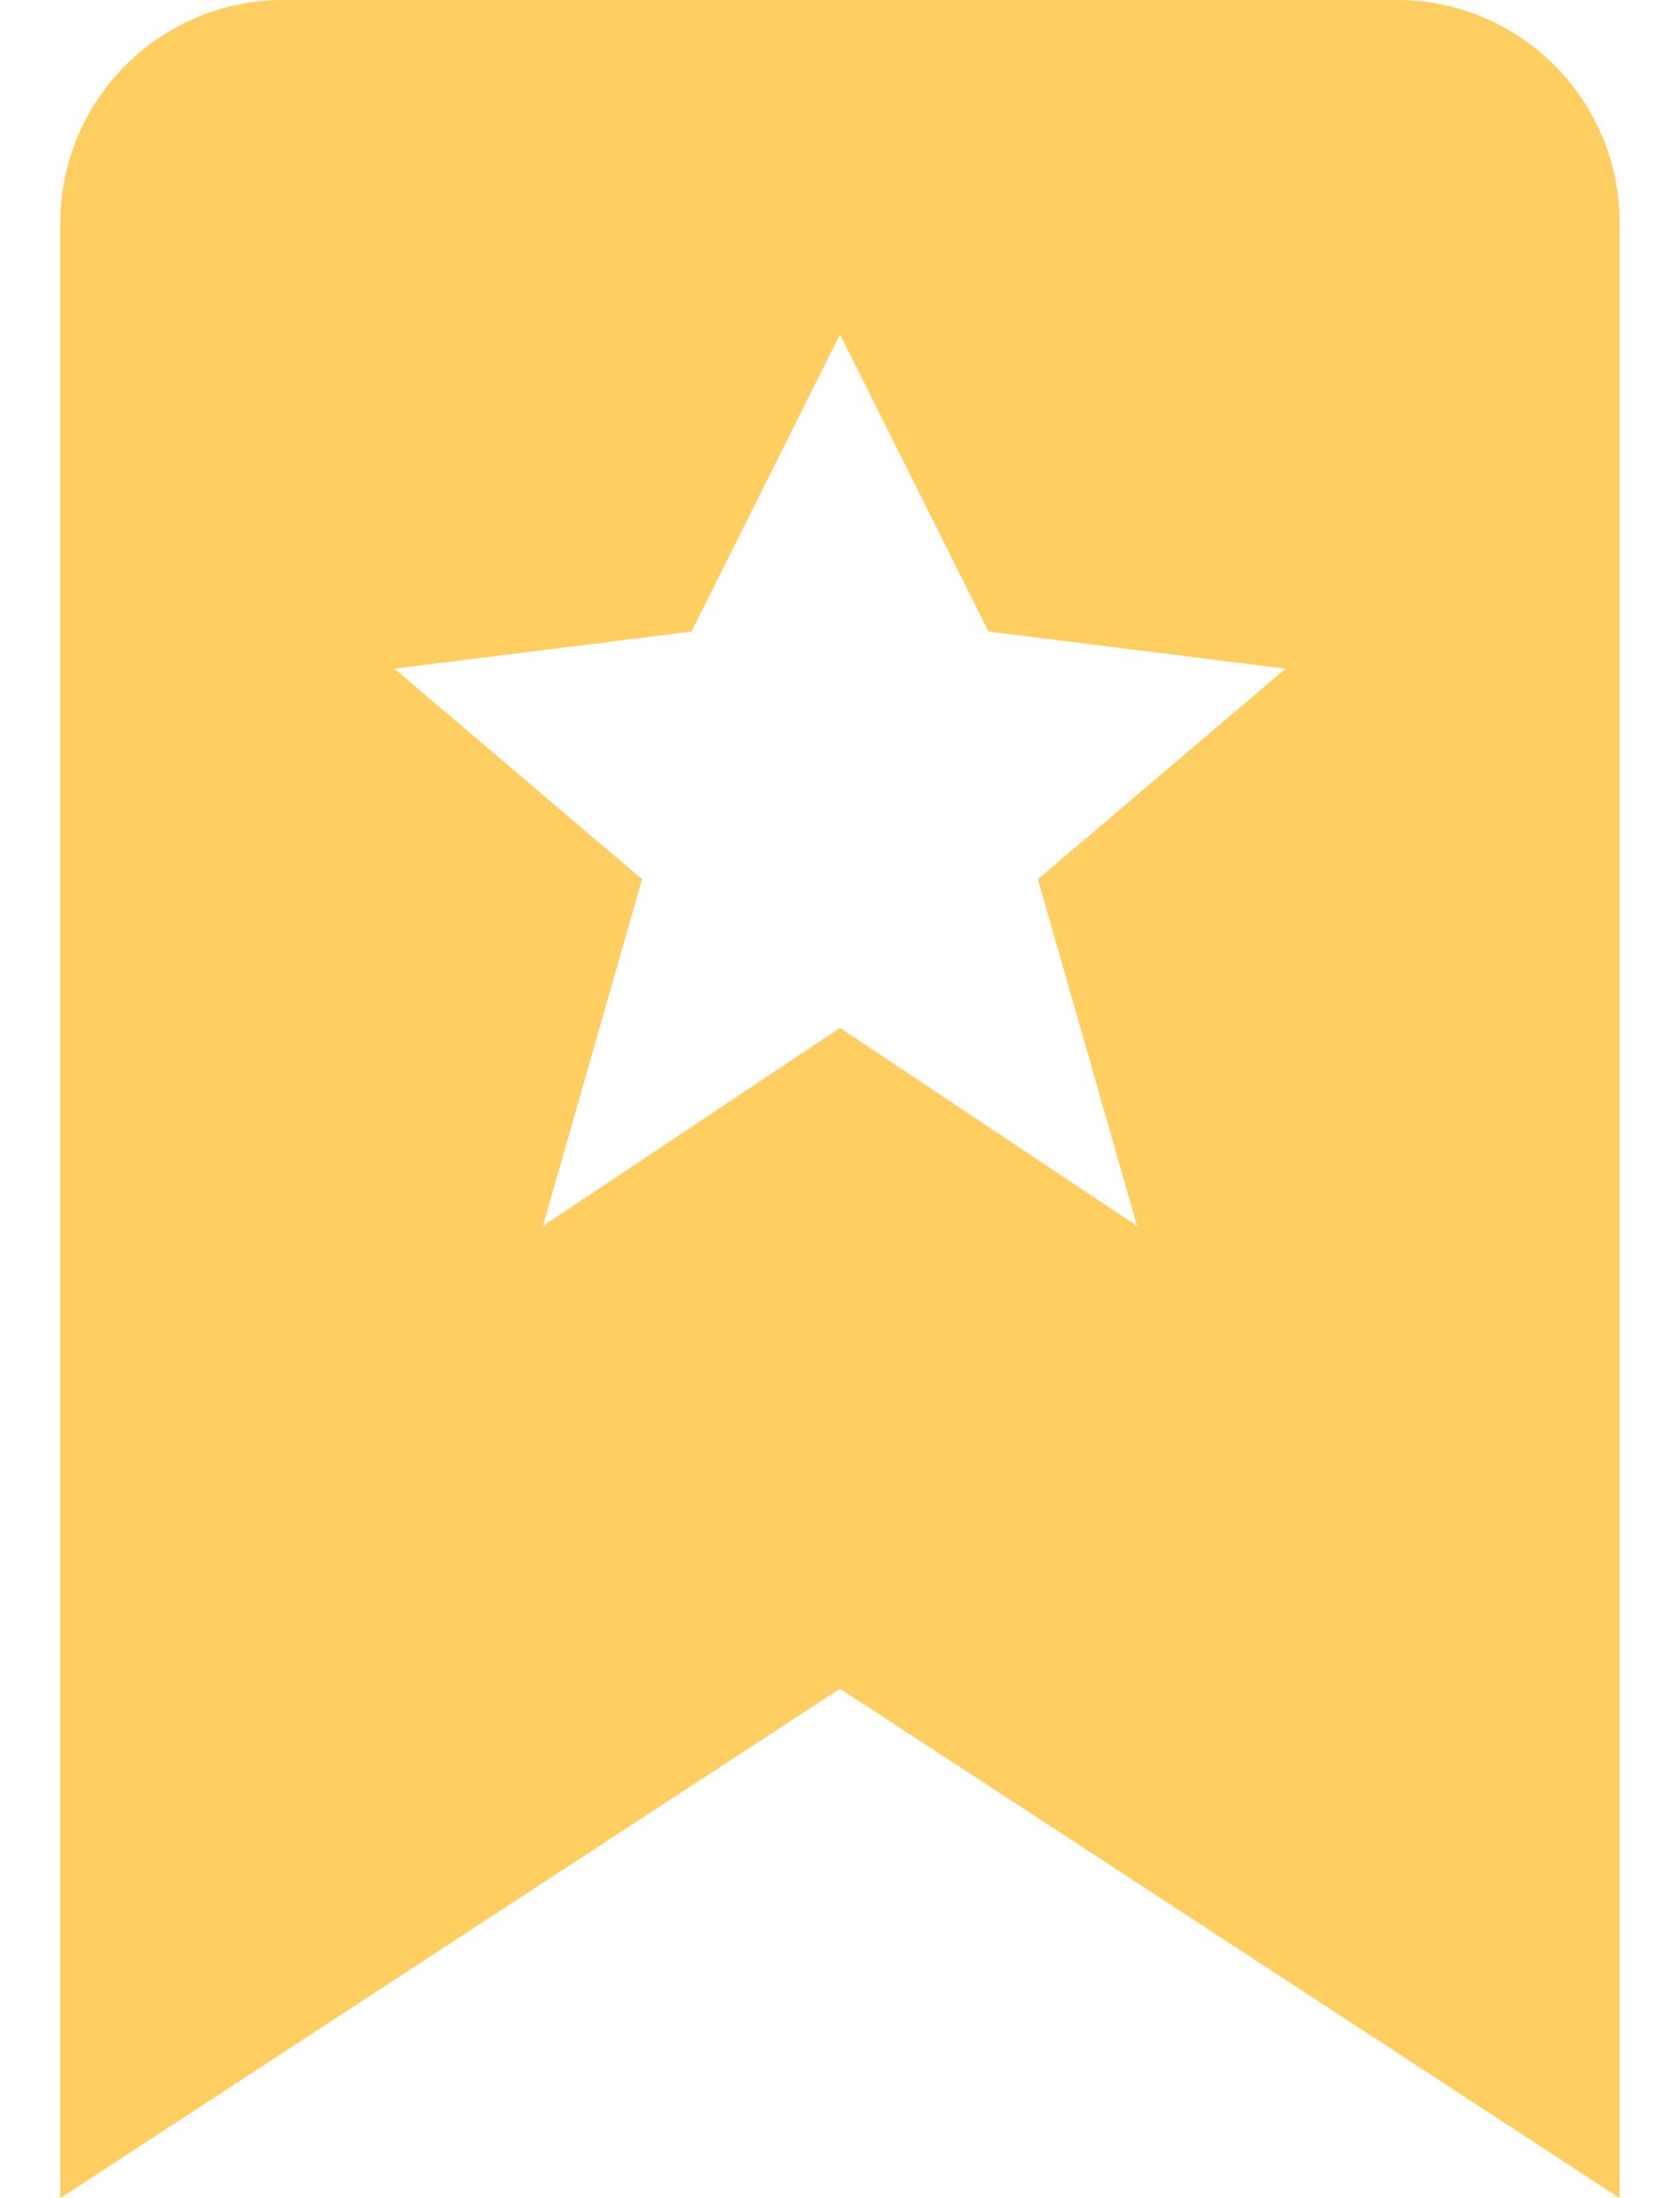 <svg width="26" height="34" viewBox="0 0 26 34" fill="none" xmlns="http://www.w3.org/2000/svg">
<path d="M25.067 34V3.448C25.067 2.533 24.704 1.656 24.057 1.01C23.411 0.363 22.534 0 21.619 0H4.381C3.466 0 2.589 0.363 1.943 1.01C1.296 1.656 0.933 2.533 0.933 3.448V34L13 26.12L25.067 34ZM6.104 10.343L10.702 9.769L13 5.172L15.298 9.769L19.895 10.343L16.063 13.6L17.598 18.963L13 15.898L8.402 18.963L9.937 13.6L6.104 10.343Z" fill="#FFCE60"/>
</svg>
